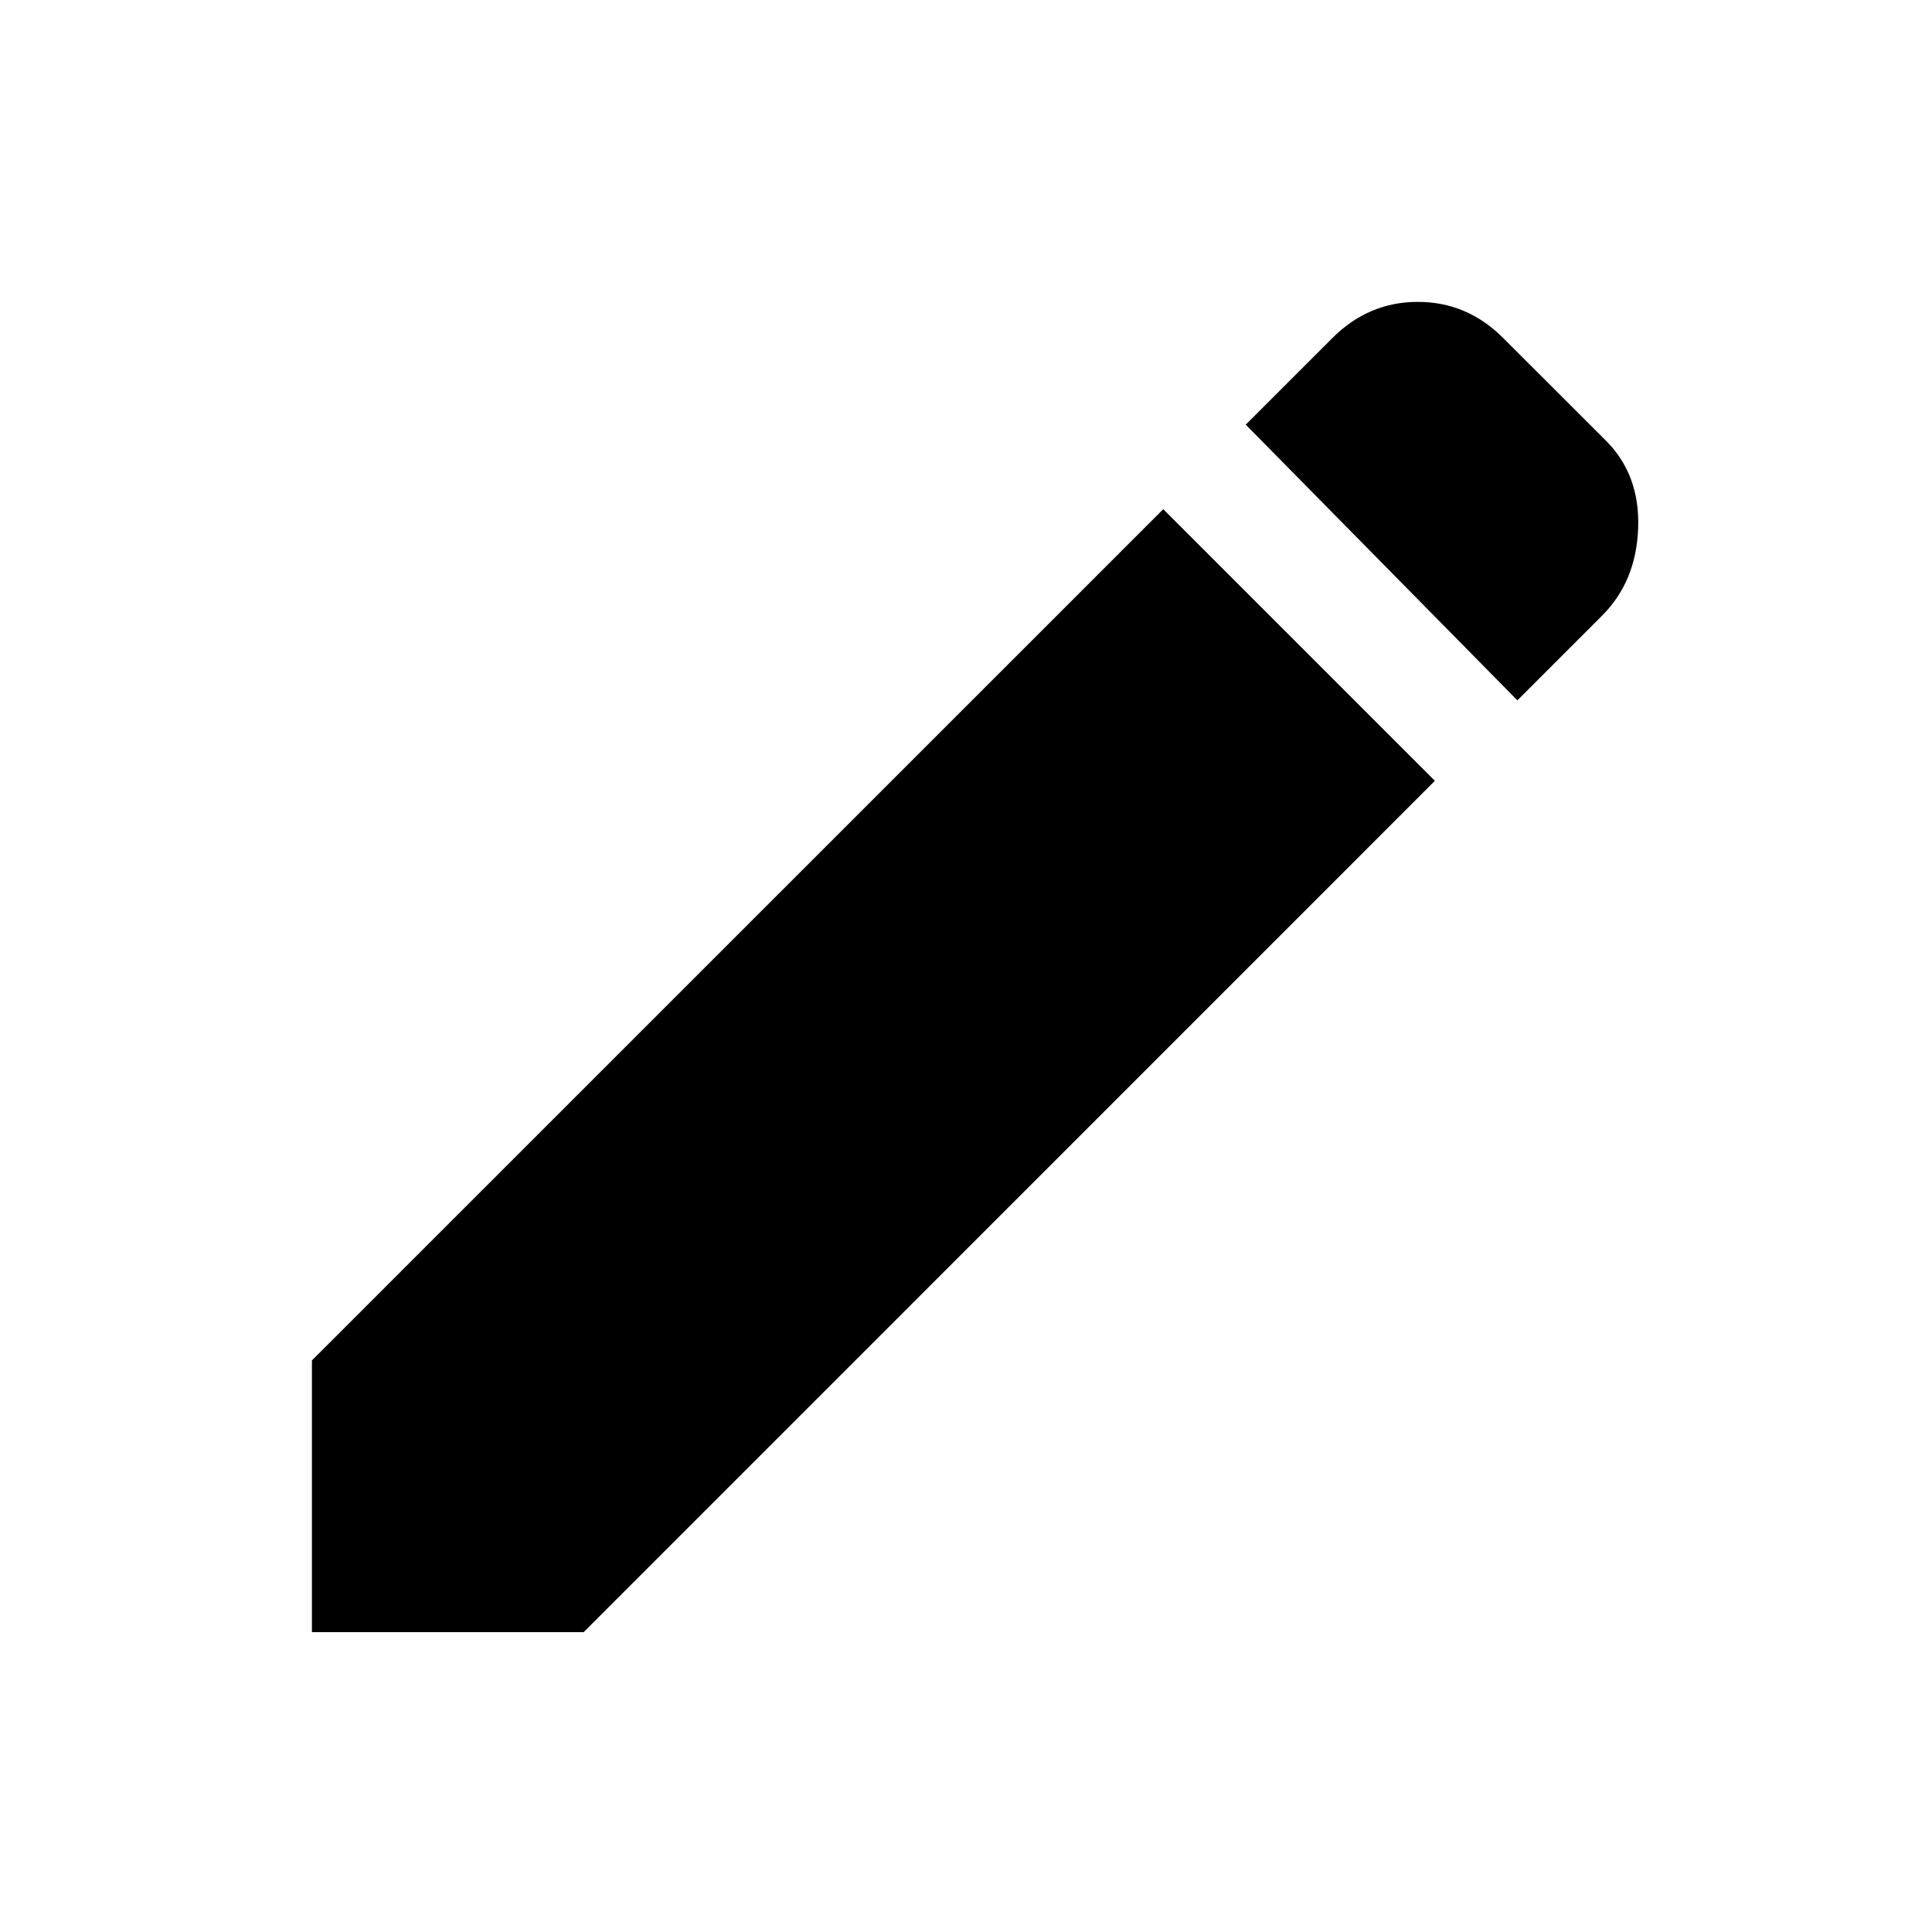 <svg xmlns="http://www.w3.org/2000/svg" height="20" width="20"><path d="m15.708 7.25-2.812-2.854.896-.896q.375-.375.885-.375.511 0 .885.375l1.063 1.062q.354.355.333.907-.02.552-.375.906Zm-.854.833-8.812 8.813H3.229v-2.813l8.813-8.812Z"/></svg>